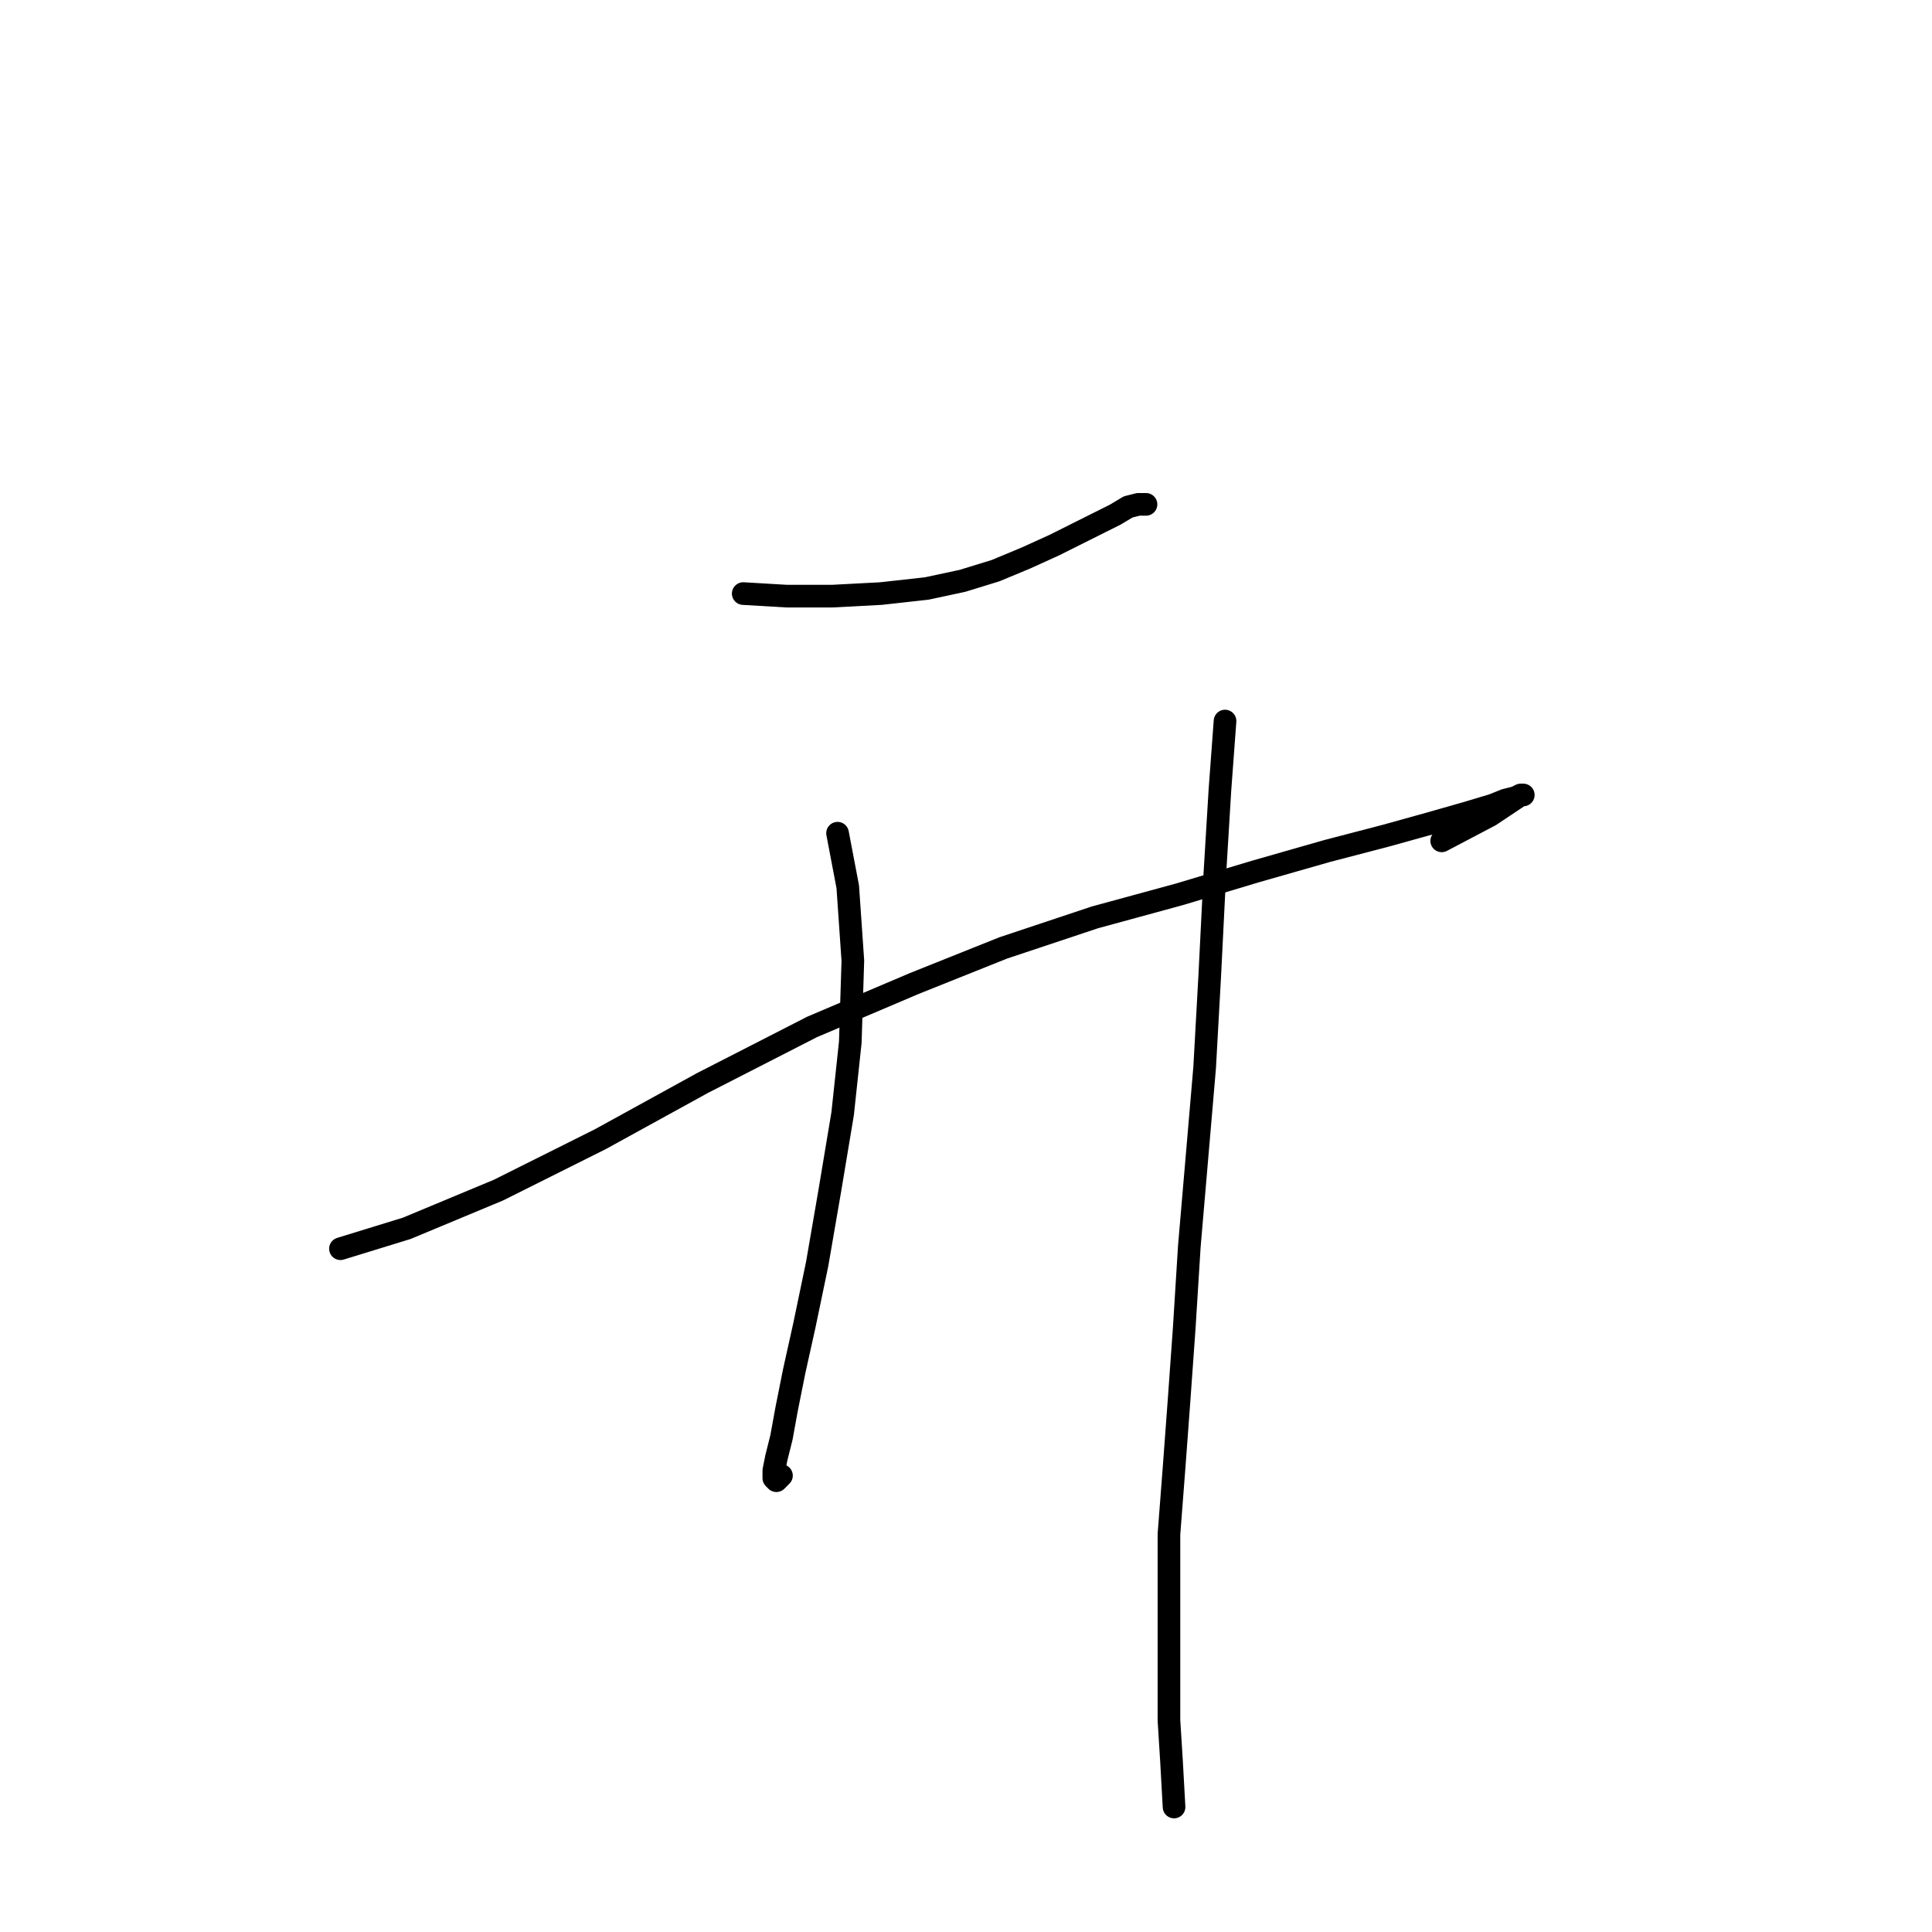 <?xml version="1.0" standalone="no"?>
    <svg width="256" height="256" xmlns="http://www.w3.org/2000/svg" version="1.1">
    <polyline stroke="black" stroke-width="3" stroke-linecap="round" fill="transparent" stroke-linejoin="round" points="98.482 78.652 104.225 78.99 110.305 78.99 116.723 78.652 122.803 77.977 127.532 76.964 131.923 75.612 135.976 73.924 139.692 72.235 143.07 70.546 145.772 69.195 147.799 68.181 149.487 67.168 150.839 66.83 151.852 66.83 151.852 66.83 " />
        <polyline stroke="black" stroke-width="3" stroke-linecap="round" fill="transparent" stroke-linejoin="round" points="45.113 165.462 53.895 162.76 66.055 157.693 79.567 150.938 93.078 143.507 107.602 136.075 121.114 130.333 132.936 125.604 145.096 121.551 156.243 118.511 166.377 115.471 175.834 112.768 183.603 110.742 189.683 109.053 194.412 107.702 197.79 106.688 199.479 106.013 200.83 105.675 201.506 105.337 201.844 105.337 201.506 105.337 200.492 106.013 197.452 108.04 191.035 111.417 191.035 111.417 " />
        <polyline stroke="black" stroke-width="3" stroke-linecap="round" fill="transparent" stroke-linejoin="round" points="110.98 110.404 112.331 117.497 113.007 127.293 112.669 138.102 111.656 147.56 109.967 157.693 108.278 167.489 106.589 175.596 105.238 181.676 104.225 186.743 103.549 190.458 102.874 193.161 102.536 194.849 102.536 195.863 102.874 196.201 103.549 195.525 103.549 195.525 " />
        <polyline stroke="black" stroke-width="3" stroke-linecap="round" fill="transparent" stroke-linejoin="round" points="162.323 95.542 161.648 104.662 160.972 115.809 160.296 129.32 159.621 141.48 158.608 153.302 157.594 165.125 156.919 175.934 156.243 185.392 155.568 194.512 154.892 203.294 154.892 211.063 154.892 217.143 154.892 222.885 154.892 227.952 155.23 233.357 155.568 239.437 155.568 239.437 " />
        </svg>